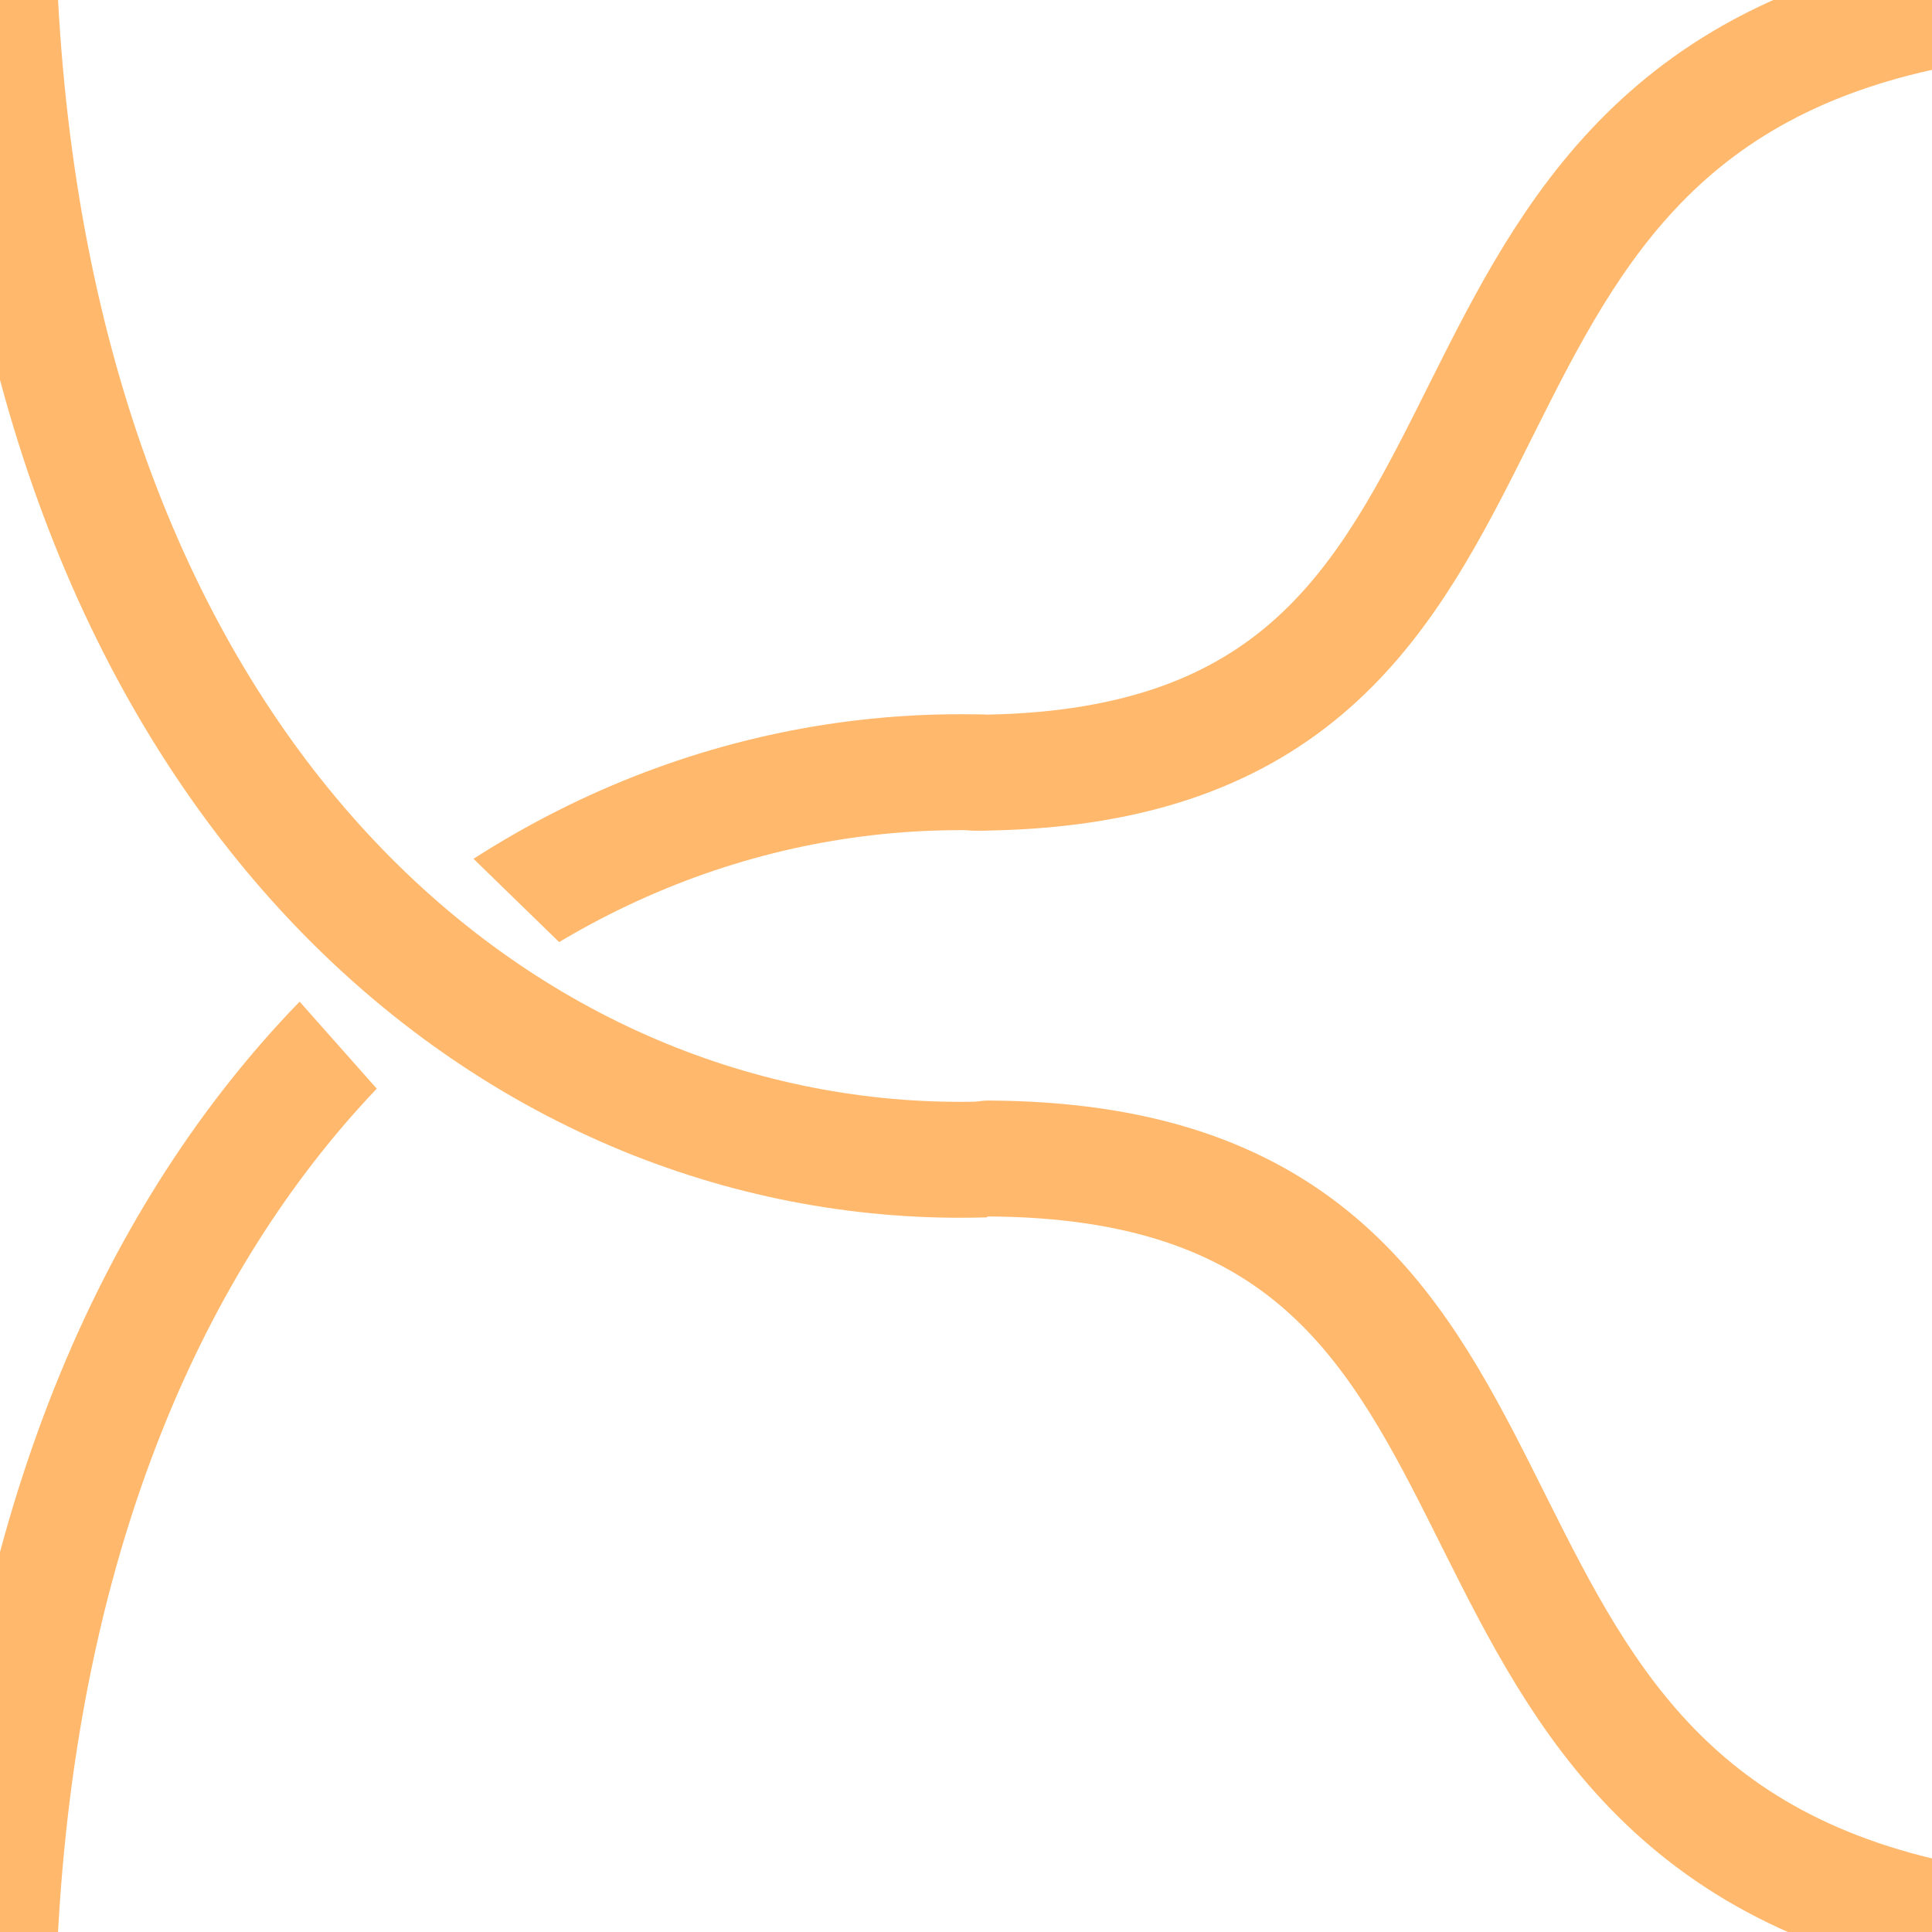 <?xml version="1.0" encoding="UTF-8" standalone="no"?>
<!DOCTYPE svg PUBLIC "-//W3C//DTD SVG 1.1//EN" "http://www.w3.org/Graphics/SVG/1.1/DTD/svg11.dtd">
<!-- Created with Vectornator (http://vectornator.io/) -->
<svg height="100%" stroke-miterlimit="10" style="fill-rule:nonzero;clip-rule:evenodd;stroke-linecap:round;stroke-linejoin:round;" version="1.1" viewBox="0 0 500 500" width="100%" xml:space="preserve" xmlns="http://www.w3.org/2000/svg" xmlns:vectornator="http://vectornator.io" xmlns:xlink="http://www.w3.org/1999/xlink">
<defs/>

<g clip-path="url(#ArtboardFrame)" id="Layer-1" vectornator:layerName="Layer 1">
<clipPath id="ClipPath">
<path d="M-88.582 543.19L-47.087 246.119L-14.712-54.26L133.943 0L100.086 176.508L254.759 169.476L256.239 285.22L254.095 371.742C234.095 386.742 303.925 392.22 303.925 392.22L540 560"/>
</clipPath>
<g clip-path="url(#ClipPath)">
<path d="M0 0C21.231 401.948 476.927 398.467 500 0" fill="none" opacity="1" stroke="#ffb86c" stroke-linecap="round" stroke-linejoin="round" stroke-width="30"/>
</g>
</g>
<g clip-path="url(#ArtboardFrame)" id="Layer-3" vectornator:layerName="Layer 3">
<path d="M497.212 3.33C349.603 35.619 412.768 199.302 252.451 199.979" fill="none" opacity="1" stroke="#ffb86c" stroke-linecap="round" stroke-linejoin="round" stroke-width="30"/>
<path d="M500.517 496.473C352.908 464.183 416.073 300.501 255.756 299.823" fill="none" opacity="1" stroke="#ffb86c" stroke-linecap="round" stroke-linejoin="round" stroke-width="30"/>
</g>
<g clip-path="url(#ArtboardFrame)" id="Layer-2" vectornator:layerName="Layer 2">
<clipPath id="ClipPath_2">
<path d="M-88.582 543.19L53.077 231.622L109.833 295.653L152.016 250.925L76.612 177.576L254.759 169.476L256.239 285.22L254.095 371.742C234.095 386.742 303.925 392.22 303.925 392.22L540 560"/>
</clipPath>
<g clip-path="url(#ClipPath_2)">
<path d="M0 500C21.231 98.052 476.927 101.533 500 500" fill="none" opacity="1" stroke="#ffb86c" stroke-linecap="round" stroke-linejoin="round" stroke-width="30"/>
</g>
</g>
</svg>
